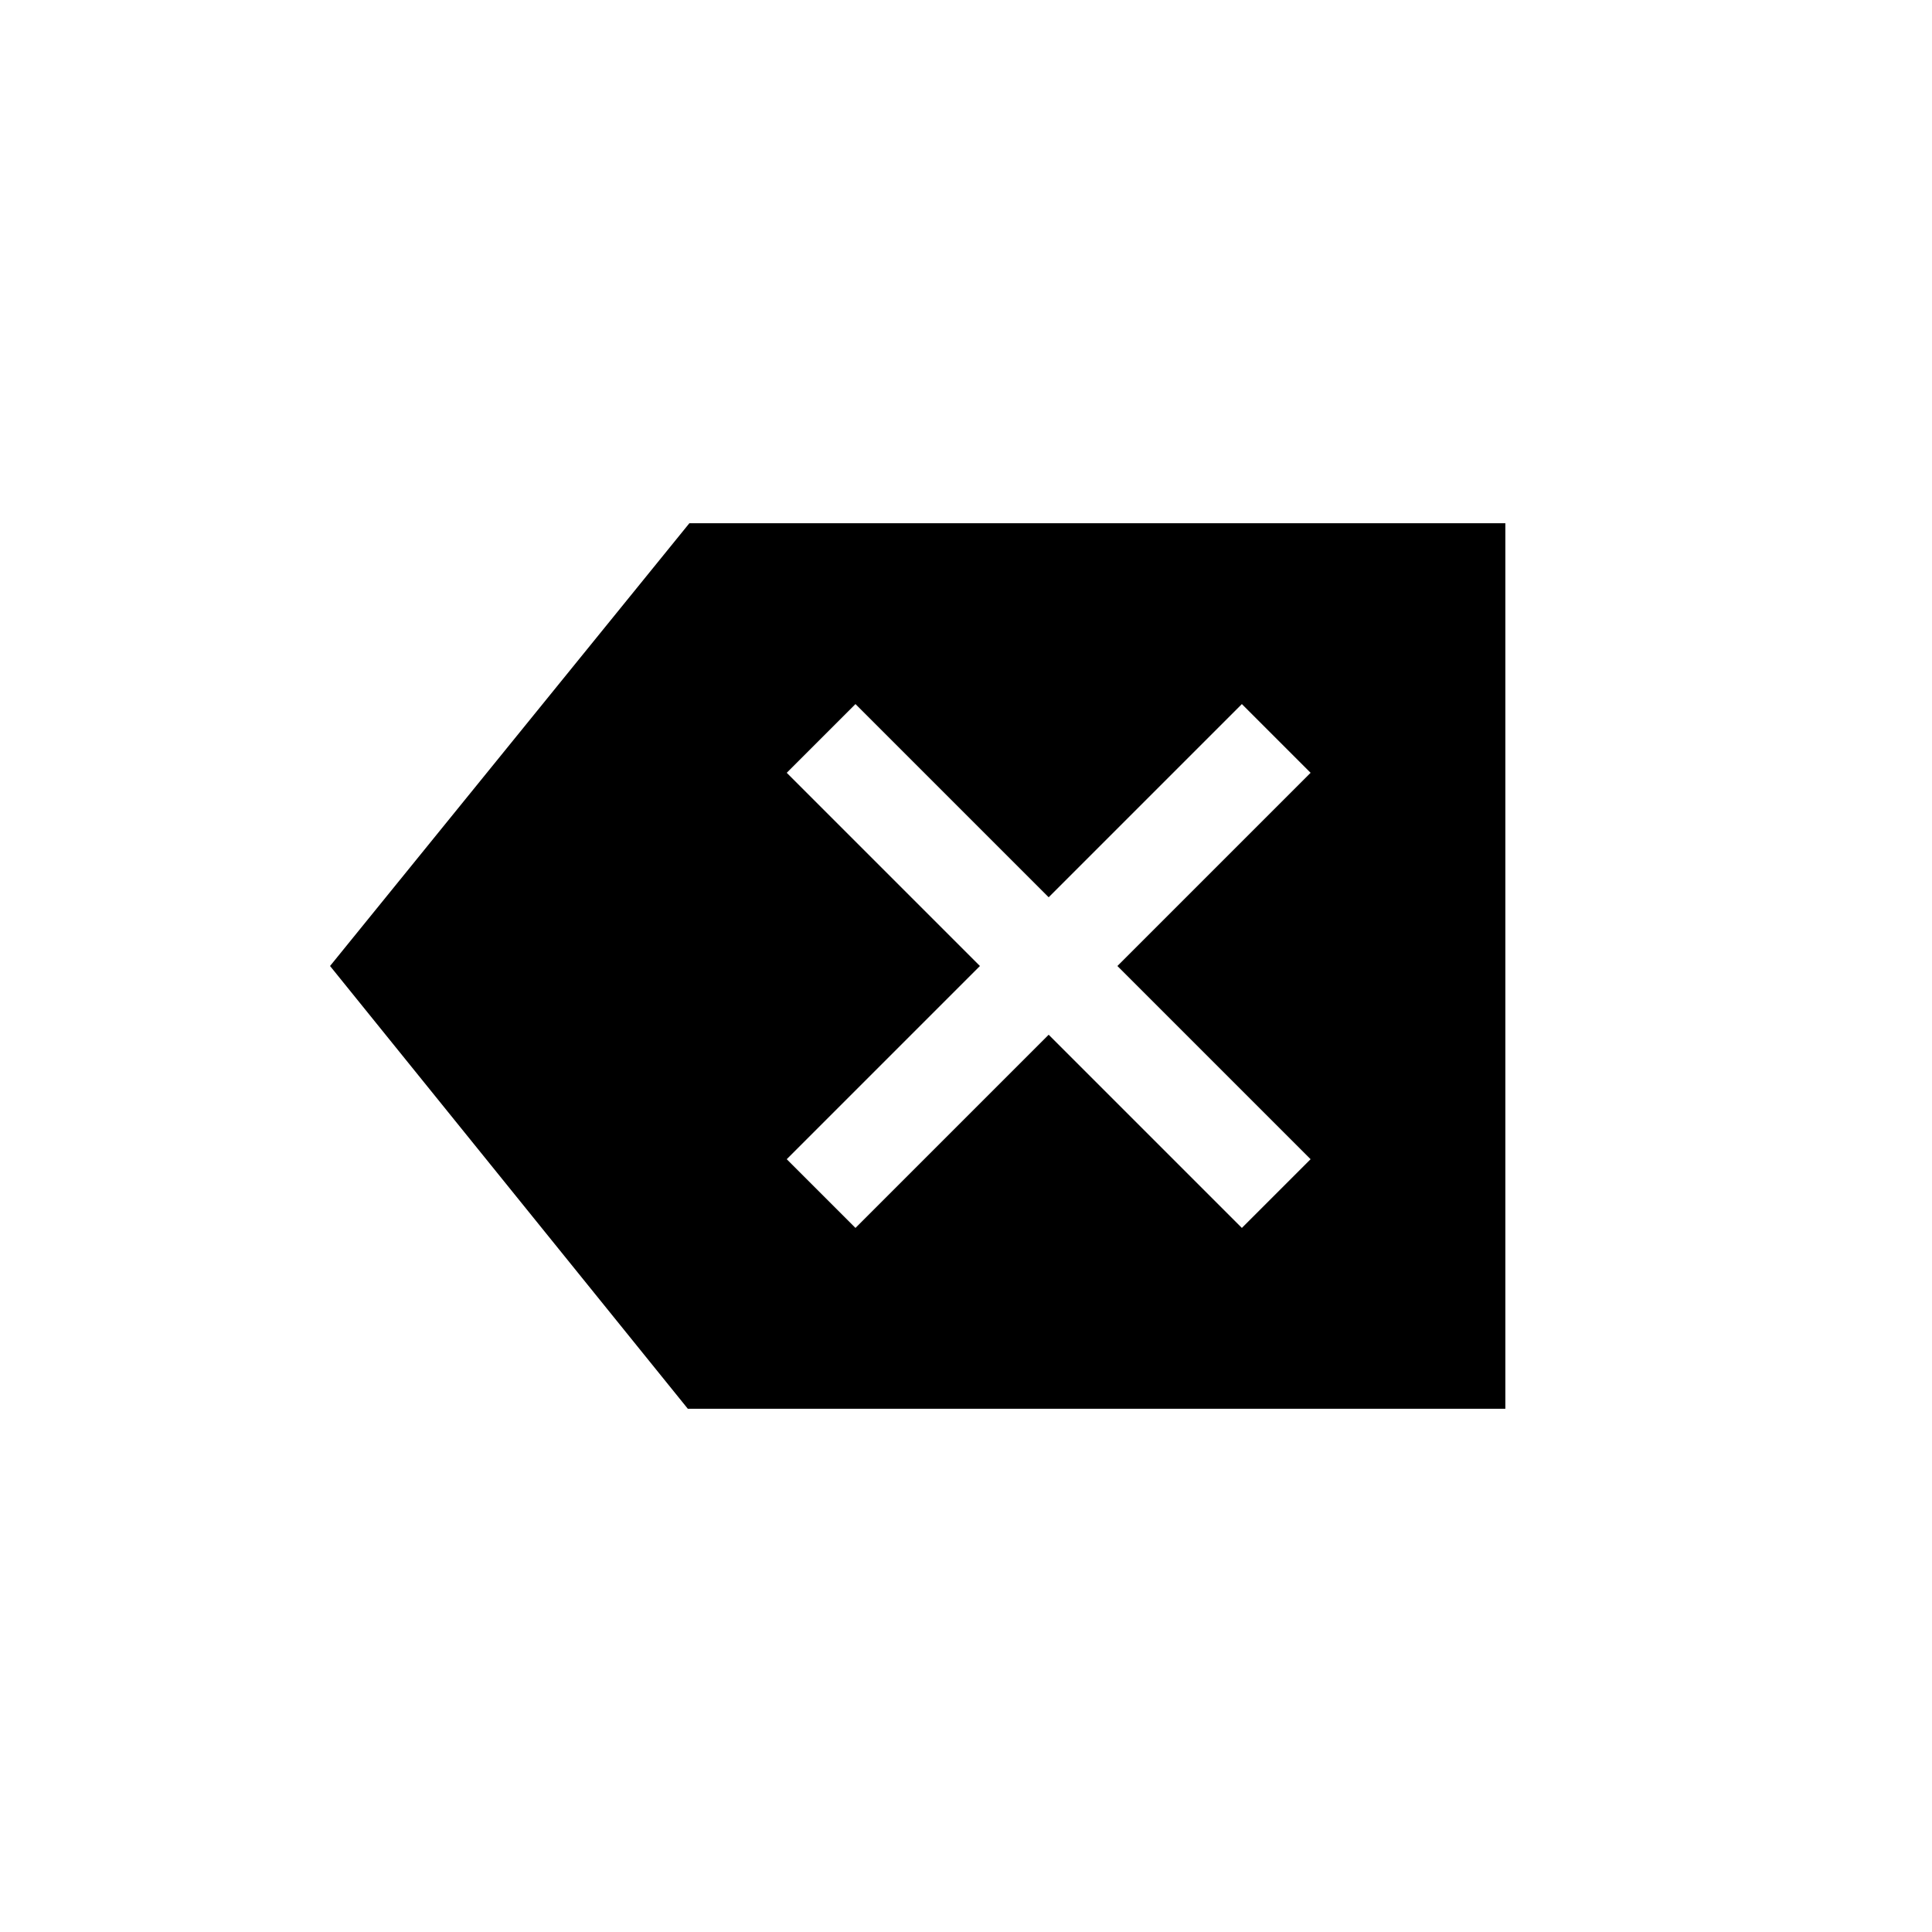 <svg xmlns="http://www.w3.org/2000/svg" height="20" viewBox="0 -960 960 960" width="20"><path d="M341.77-260 164-480l178.54-220H748v440H341.77Zm83.31-89.85 96-96 96 96L651.23-384l-96-96 96-96-34.15-34.15-96 96-96-96L390.92-576l96 96-96 96 34.16 34.15Z"/></svg>